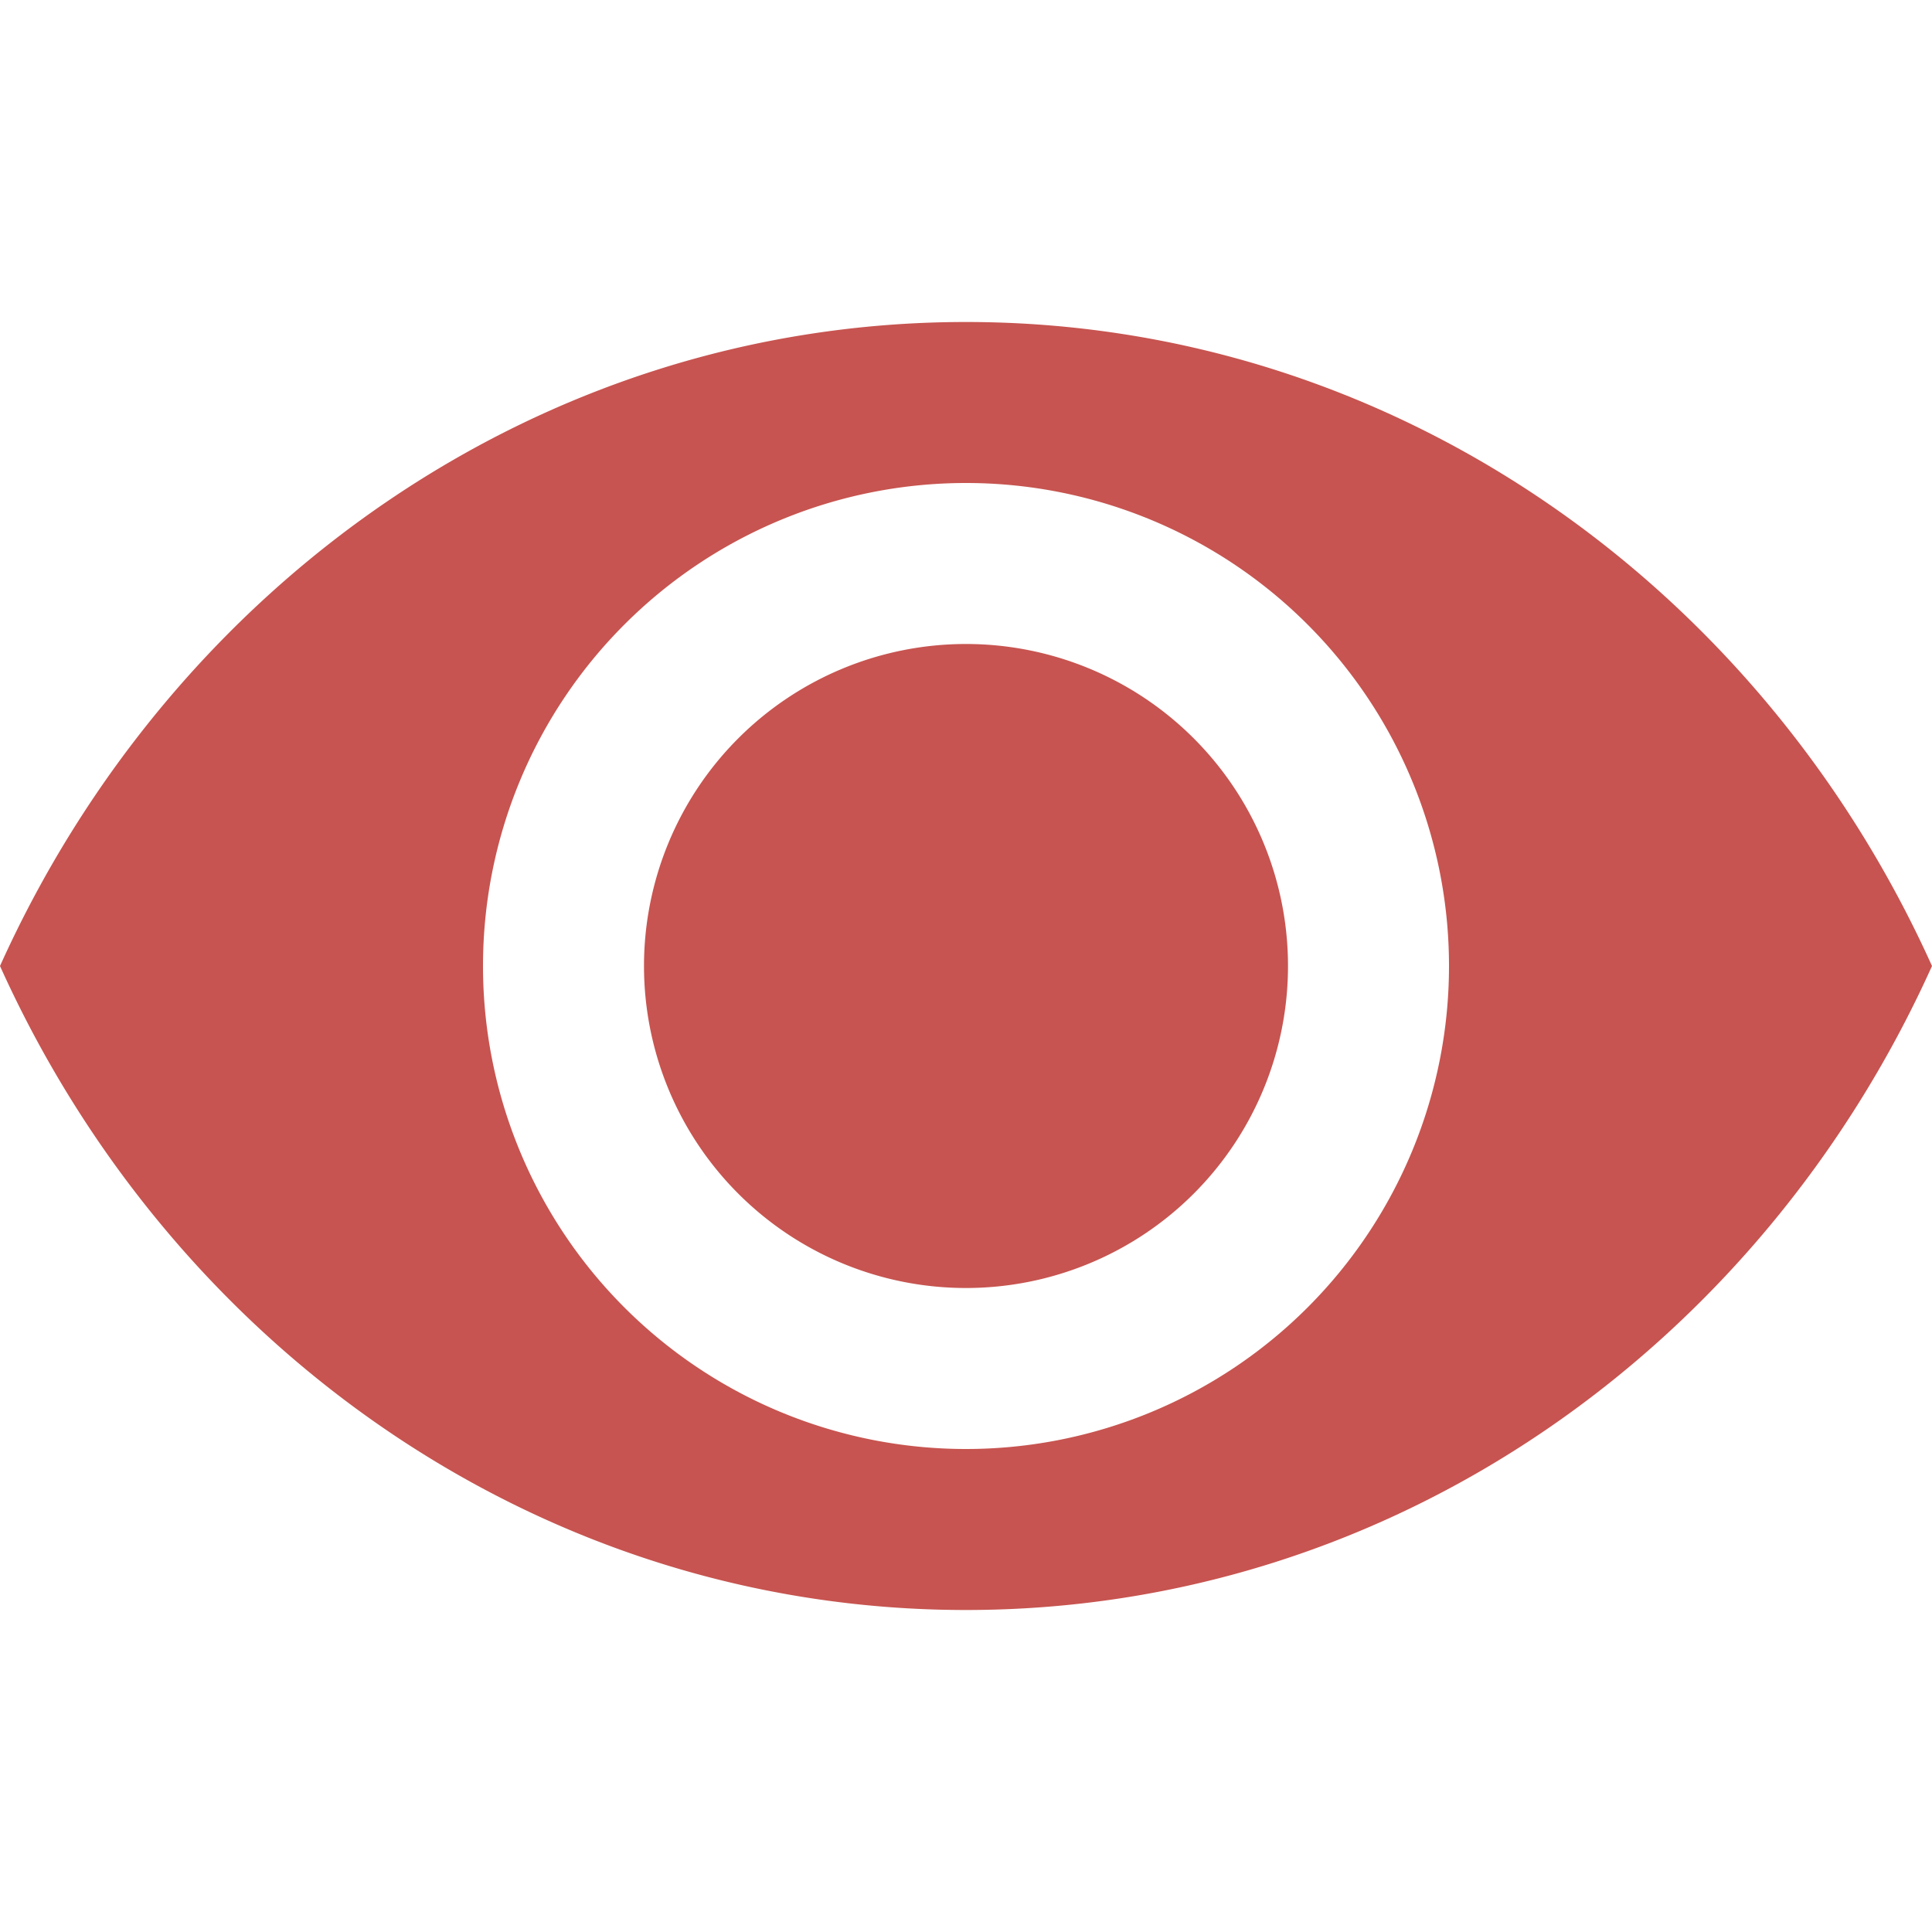 <svg xmlns="http://www.w3.org/2000/svg" xmlns:xlink="http://www.w3.org/1999/xlink" width="12" height="12" viewBox="0 0 12 12"><rect id="frame" width="12" height="12" fill="none"/><defs><path id="a" d="M0 6c1.066-2.365 3.352-4 6-4s4.934 1.635 6 4c-1.066 2.365-3.352 4-6 4S1.066 8.365 0 6zm6 3a3 3 0 1 0 0-6 3 3 0 0 0 0 6zm0-1a2 2 0 1 1 0-4 2 2 0 0 1 0 4z"/></defs><use fill="#C75450" xlink:href="#a" fill-rule="evenodd"/></svg>